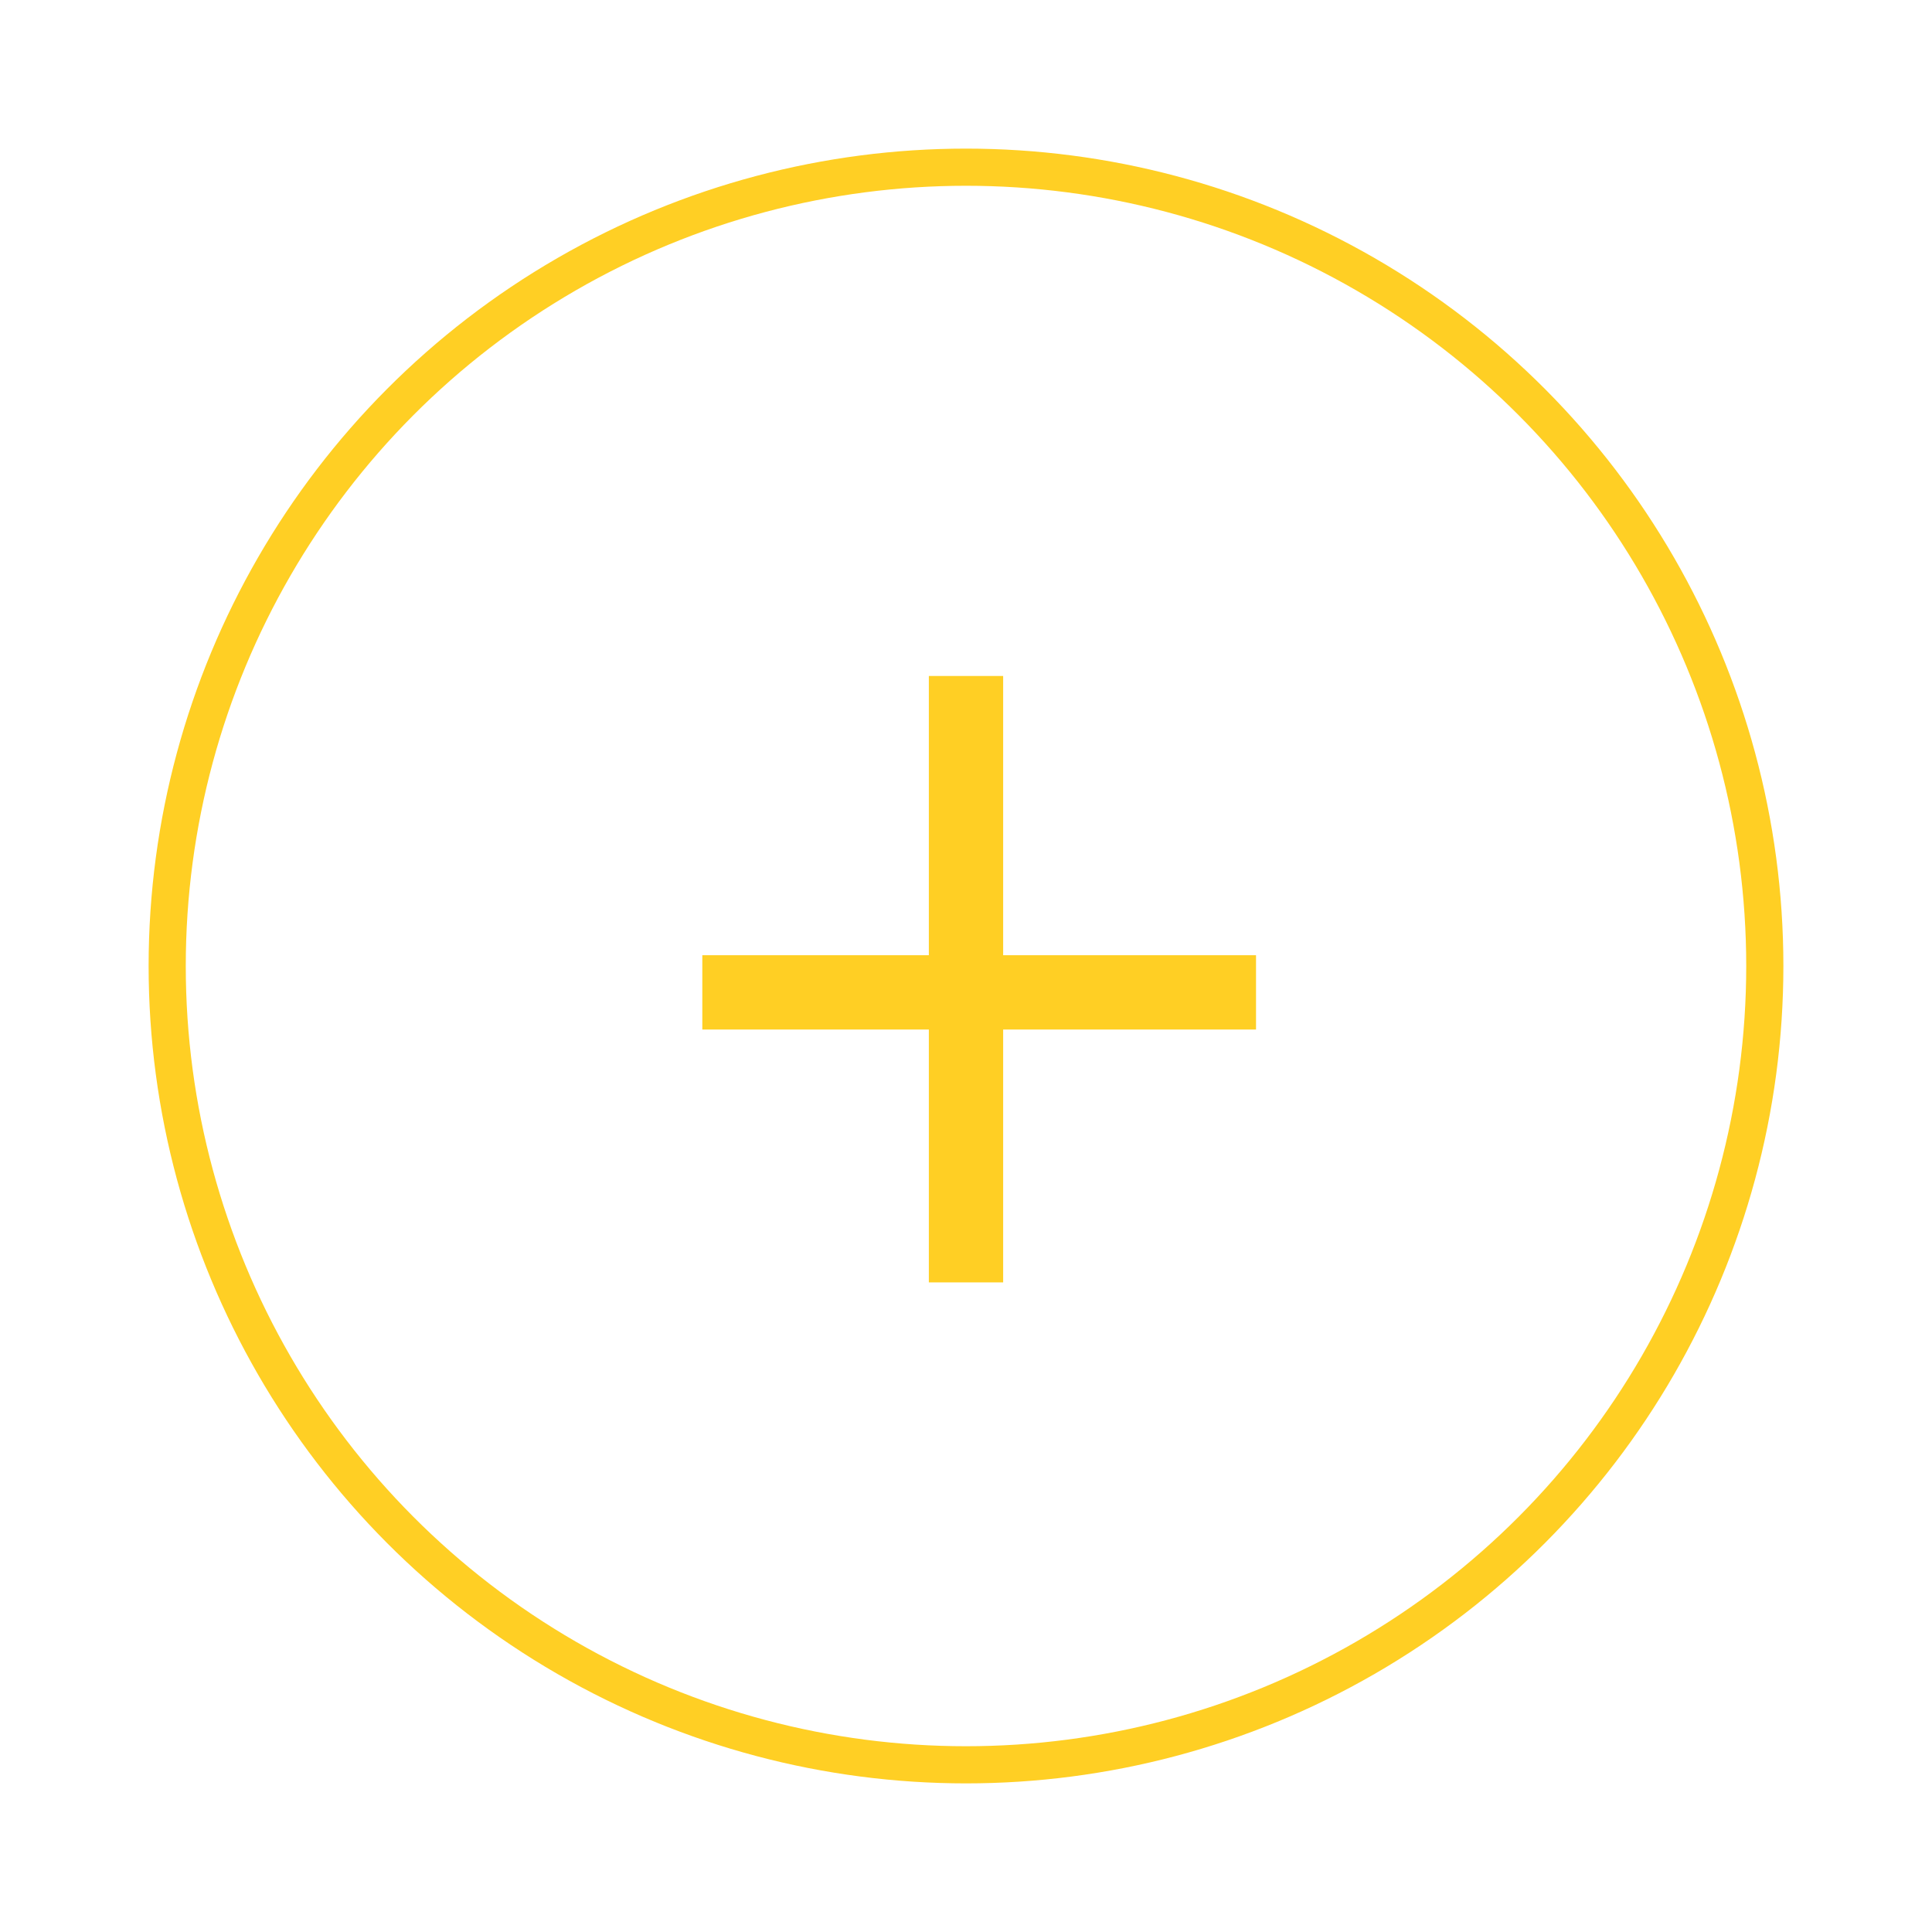 <svg width="52" height="52" viewBox="0 0 52 52" fill="none" xmlns="http://www.w3.org/2000/svg">
<g filter="url(#filter0_d_2513_535259)">
<circle cx="24" cy="22" r="21.5" fill="white" stroke="#FFCF24"/>
<path d="M24 30.516V22.71M24 22.71V14.194M24 22.71H16.903M24 22.71H31.806" stroke="#FFCF24" stroke-width="2"/>
</g>
<defs>
<filter id="filter0_d_2513_535259" x="0" y="0" width="52" height="52" filterUnits="userSpaceOnUse" color-interpolation-filters="sRGB">
<feFlood flood-opacity="0" result="BackgroundImageFix"/>
<feColorMatrix in="SourceAlpha" type="matrix" values="0 0 0 0 0 0 0 0 0 0 0 0 0 0 0 0 0 0 127 0" result="hardAlpha"/>
<feOffset dx="2" dy="4"/>
<feGaussianBlur stdDeviation="2"/>
<feComposite in2="hardAlpha" operator="out"/>
<feColorMatrix type="matrix" values="0 0 0 0 0 0 0 0 0 0 0 0 0 0 0 0 0 0 0.15 0"/>
<feBlend mode="normal" in2="BackgroundImageFix" result="effect1_dropShadow_2513_535259"/>
<feBlend mode="normal" in="SourceGraphic" in2="effect1_dropShadow_2513_535259" result="shape"/>
</filter>
</defs>
</svg>
